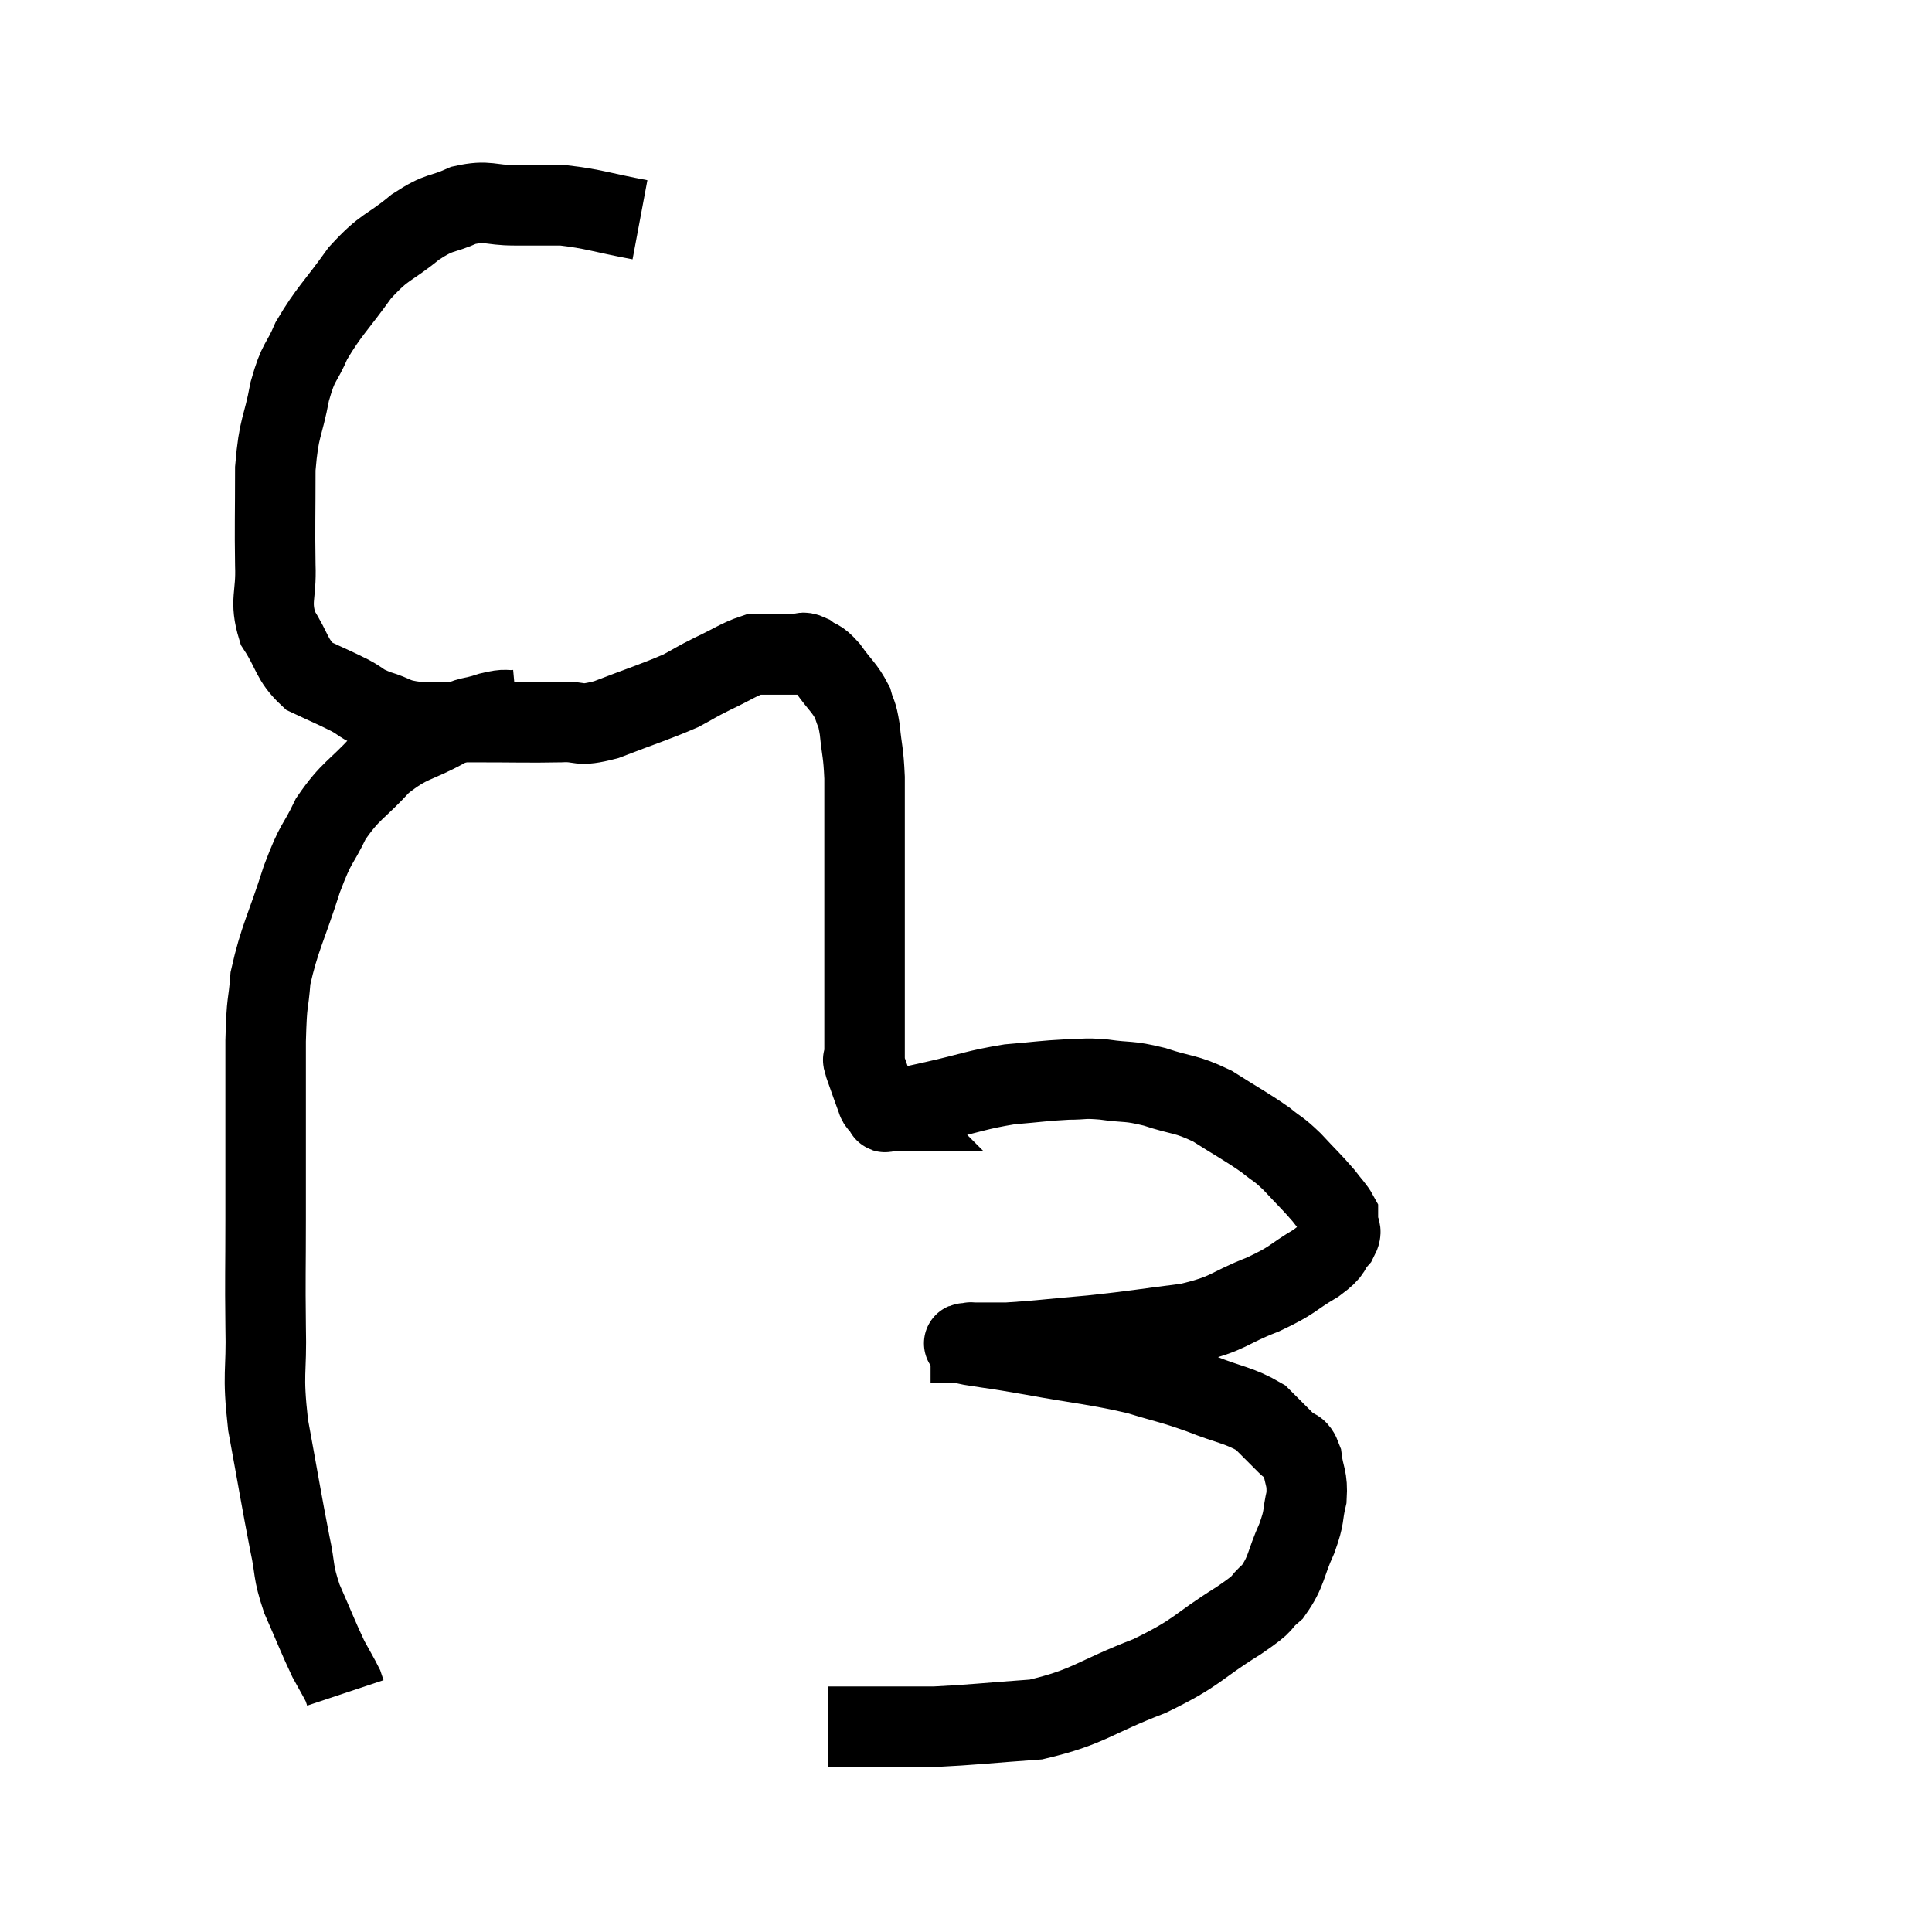 <svg width="48" height="48" viewBox="0 0 48 48" xmlns="http://www.w3.org/2000/svg"><path d="M 15.9 5.46 C 14.94 5.28, 14.76 5.19, 13.98 5.1 C 13.38 5.1, 13.395 5.1, 12.78 5.1 C 12.15 5.1, 12.135 4.965, 11.52 5.1 C 10.92 5.37, 10.965 5.22, 10.32 5.64 C 9.63 6.21, 9.585 6.075, 8.94 6.78 C 8.34 7.62, 8.175 7.725, 7.74 8.46 C 7.47 9.09, 7.425 8.925, 7.2 9.72 C 7.02 10.68, 6.93 10.56, 6.84 11.64 C 6.84 12.84, 6.825 13.05, 6.84 14.04 C 6.87 14.82, 6.69 14.91, 6.9 15.6 C 7.29 16.2, 7.23 16.38, 7.68 16.8 C 8.19 17.04, 8.28 17.07, 8.7 17.28 C 9.03 17.46, 8.94 17.475, 9.36 17.64 C 9.87 17.79, 9.765 17.865, 10.38 17.94 C 11.1 17.94, 10.935 17.94, 11.82 17.94 C 12.87 17.94, 13.11 17.955, 13.92 17.94 C 14.49 17.91, 14.31 18.075, 15.06 17.88 C 15.99 17.52, 16.26 17.445, 16.92 17.16 C 17.31 16.95, 17.25 16.965, 17.7 16.74 C 18.21 16.5, 18.36 16.38, 18.72 16.26 C 18.93 16.26, 18.87 16.26, 19.14 16.26 C 19.47 16.26, 19.56 16.26, 19.8 16.26 C 19.95 16.26, 19.905 16.17, 20.1 16.26 C 20.34 16.44, 20.31 16.32, 20.58 16.62 C 20.88 17.04, 20.985 17.085, 21.18 17.46 C 21.27 17.79, 21.285 17.655, 21.36 18.12 C 21.42 18.72, 21.45 18.66, 21.48 19.32 C 21.48 20.04, 21.48 20.01, 21.48 20.76 C 21.48 21.54, 21.48 21.3, 21.48 22.32 C 21.48 23.58, 21.48 23.835, 21.48 24.84 C 21.48 25.59, 21.48 25.935, 21.48 26.34 C 21.48 26.4, 21.405 26.22, 21.48 26.46 C 21.63 26.88, 21.69 27.06, 21.78 27.3 C 21.81 27.36, 21.78 27.345, 21.84 27.42 C 21.93 27.51, 21.975 27.555, 22.02 27.6 C 22.02 27.6, 21.99 27.6, 22.02 27.6 C 22.08 27.6, 21.84 27.66, 22.14 27.6 C 22.68 27.48, 22.485 27.525, 23.22 27.36 C 24.15 27.15, 24.255 27.075, 25.08 26.94 C 25.8 26.88, 25.935 26.85, 26.52 26.82 C 26.97 26.82, 26.88 26.775, 27.42 26.82 C 28.05 26.91, 28.005 26.835, 28.68 27 C 29.4 27.24, 29.43 27.15, 30.12 27.48 C 30.78 27.9, 30.945 27.975, 31.44 28.32 C 31.77 28.59, 31.74 28.515, 32.1 28.86 C 32.49 29.28, 32.595 29.37, 32.88 29.7 C 33.06 29.94, 33.15 30.015, 33.24 30.18 C 33.24 30.27, 33.24 30.21, 33.24 30.36 C 33.24 30.57, 33.375 30.525, 33.24 30.78 C 32.97 31.08, 33.165 31.035, 32.7 31.38 C 32.04 31.77, 32.175 31.785, 31.38 32.16 C 30.45 32.52, 30.585 32.625, 29.52 32.88 C 28.32 33.03, 28.245 33.06, 27.12 33.18 C 26.07 33.27, 25.77 33.315, 25.02 33.36 C 24.57 33.36, 24.345 33.36, 24.12 33.36 C 24.12 33.36, 24.12 33.36, 24.12 33.36 C 24.12 33.36, 24.12 33.345, 24.12 33.36 C 24.12 33.39, 23.745 33.345, 24.12 33.42 C 24.87 33.54, 24.585 33.48, 25.62 33.66 C 26.94 33.9, 27.21 33.9, 28.26 34.14 C 29.04 34.38, 29.055 34.35, 29.82 34.62 C 30.57 34.92, 30.78 34.905, 31.32 35.22 C 31.65 35.55, 31.725 35.625, 31.98 35.88 C 32.16 36.06, 32.22 35.91, 32.34 36.24 C 32.4 36.72, 32.49 36.705, 32.46 37.2 C 32.34 37.71, 32.43 37.635, 32.22 38.22 C 31.92 38.88, 31.98 39.03, 31.62 39.54 C 31.2 39.9, 31.545 39.735, 30.78 40.26 C 29.67 40.95, 29.82 41.025, 28.56 41.64 C 27.15 42.18, 27.075 42.405, 25.74 42.72 C 24.48 42.81, 24.135 42.855, 23.22 42.9 C 22.65 42.9, 22.695 42.9, 22.08 42.9 C 21.42 42.9, 21.09 42.9, 20.76 42.9 C 20.76 42.9, 20.805 42.9, 20.76 42.9 L 20.58 42.9" fill="none" stroke="black" stroke-width="2"></path><path d="M 12.84 17.64 C 12.51 17.67, 12.615 17.595, 12.18 17.7 C 11.64 17.88, 11.775 17.745, 11.1 18.06 C 10.29 18.51, 10.2 18.39, 9.48 18.96 C 8.85 19.65, 8.715 19.62, 8.22 20.34 C 7.86 21.09, 7.875 20.85, 7.5 21.84 C 7.11 23.07, 6.945 23.295, 6.72 24.3 C 6.66 25.08, 6.63 24.75, 6.6 25.86 C 6.6 27.3, 6.6 27.63, 6.6 28.74 C 6.6 29.52, 6.6 29.25, 6.6 30.3 C 6.6 31.62, 6.585 31.665, 6.6 32.94 C 6.63 34.17, 6.51 34.05, 6.66 35.4 C 6.93 36.87, 6.99 37.26, 7.2 38.34 C 7.35 39.03, 7.26 39, 7.5 39.72 C 7.83 40.47, 7.905 40.68, 8.16 41.22 C 8.34 41.55, 8.415 41.67, 8.52 41.88 C 8.55 41.97, 8.565 42.015, 8.58 42.06 L 8.58 42.06" fill="none" stroke="black" stroke-width="2"></path></svg>
